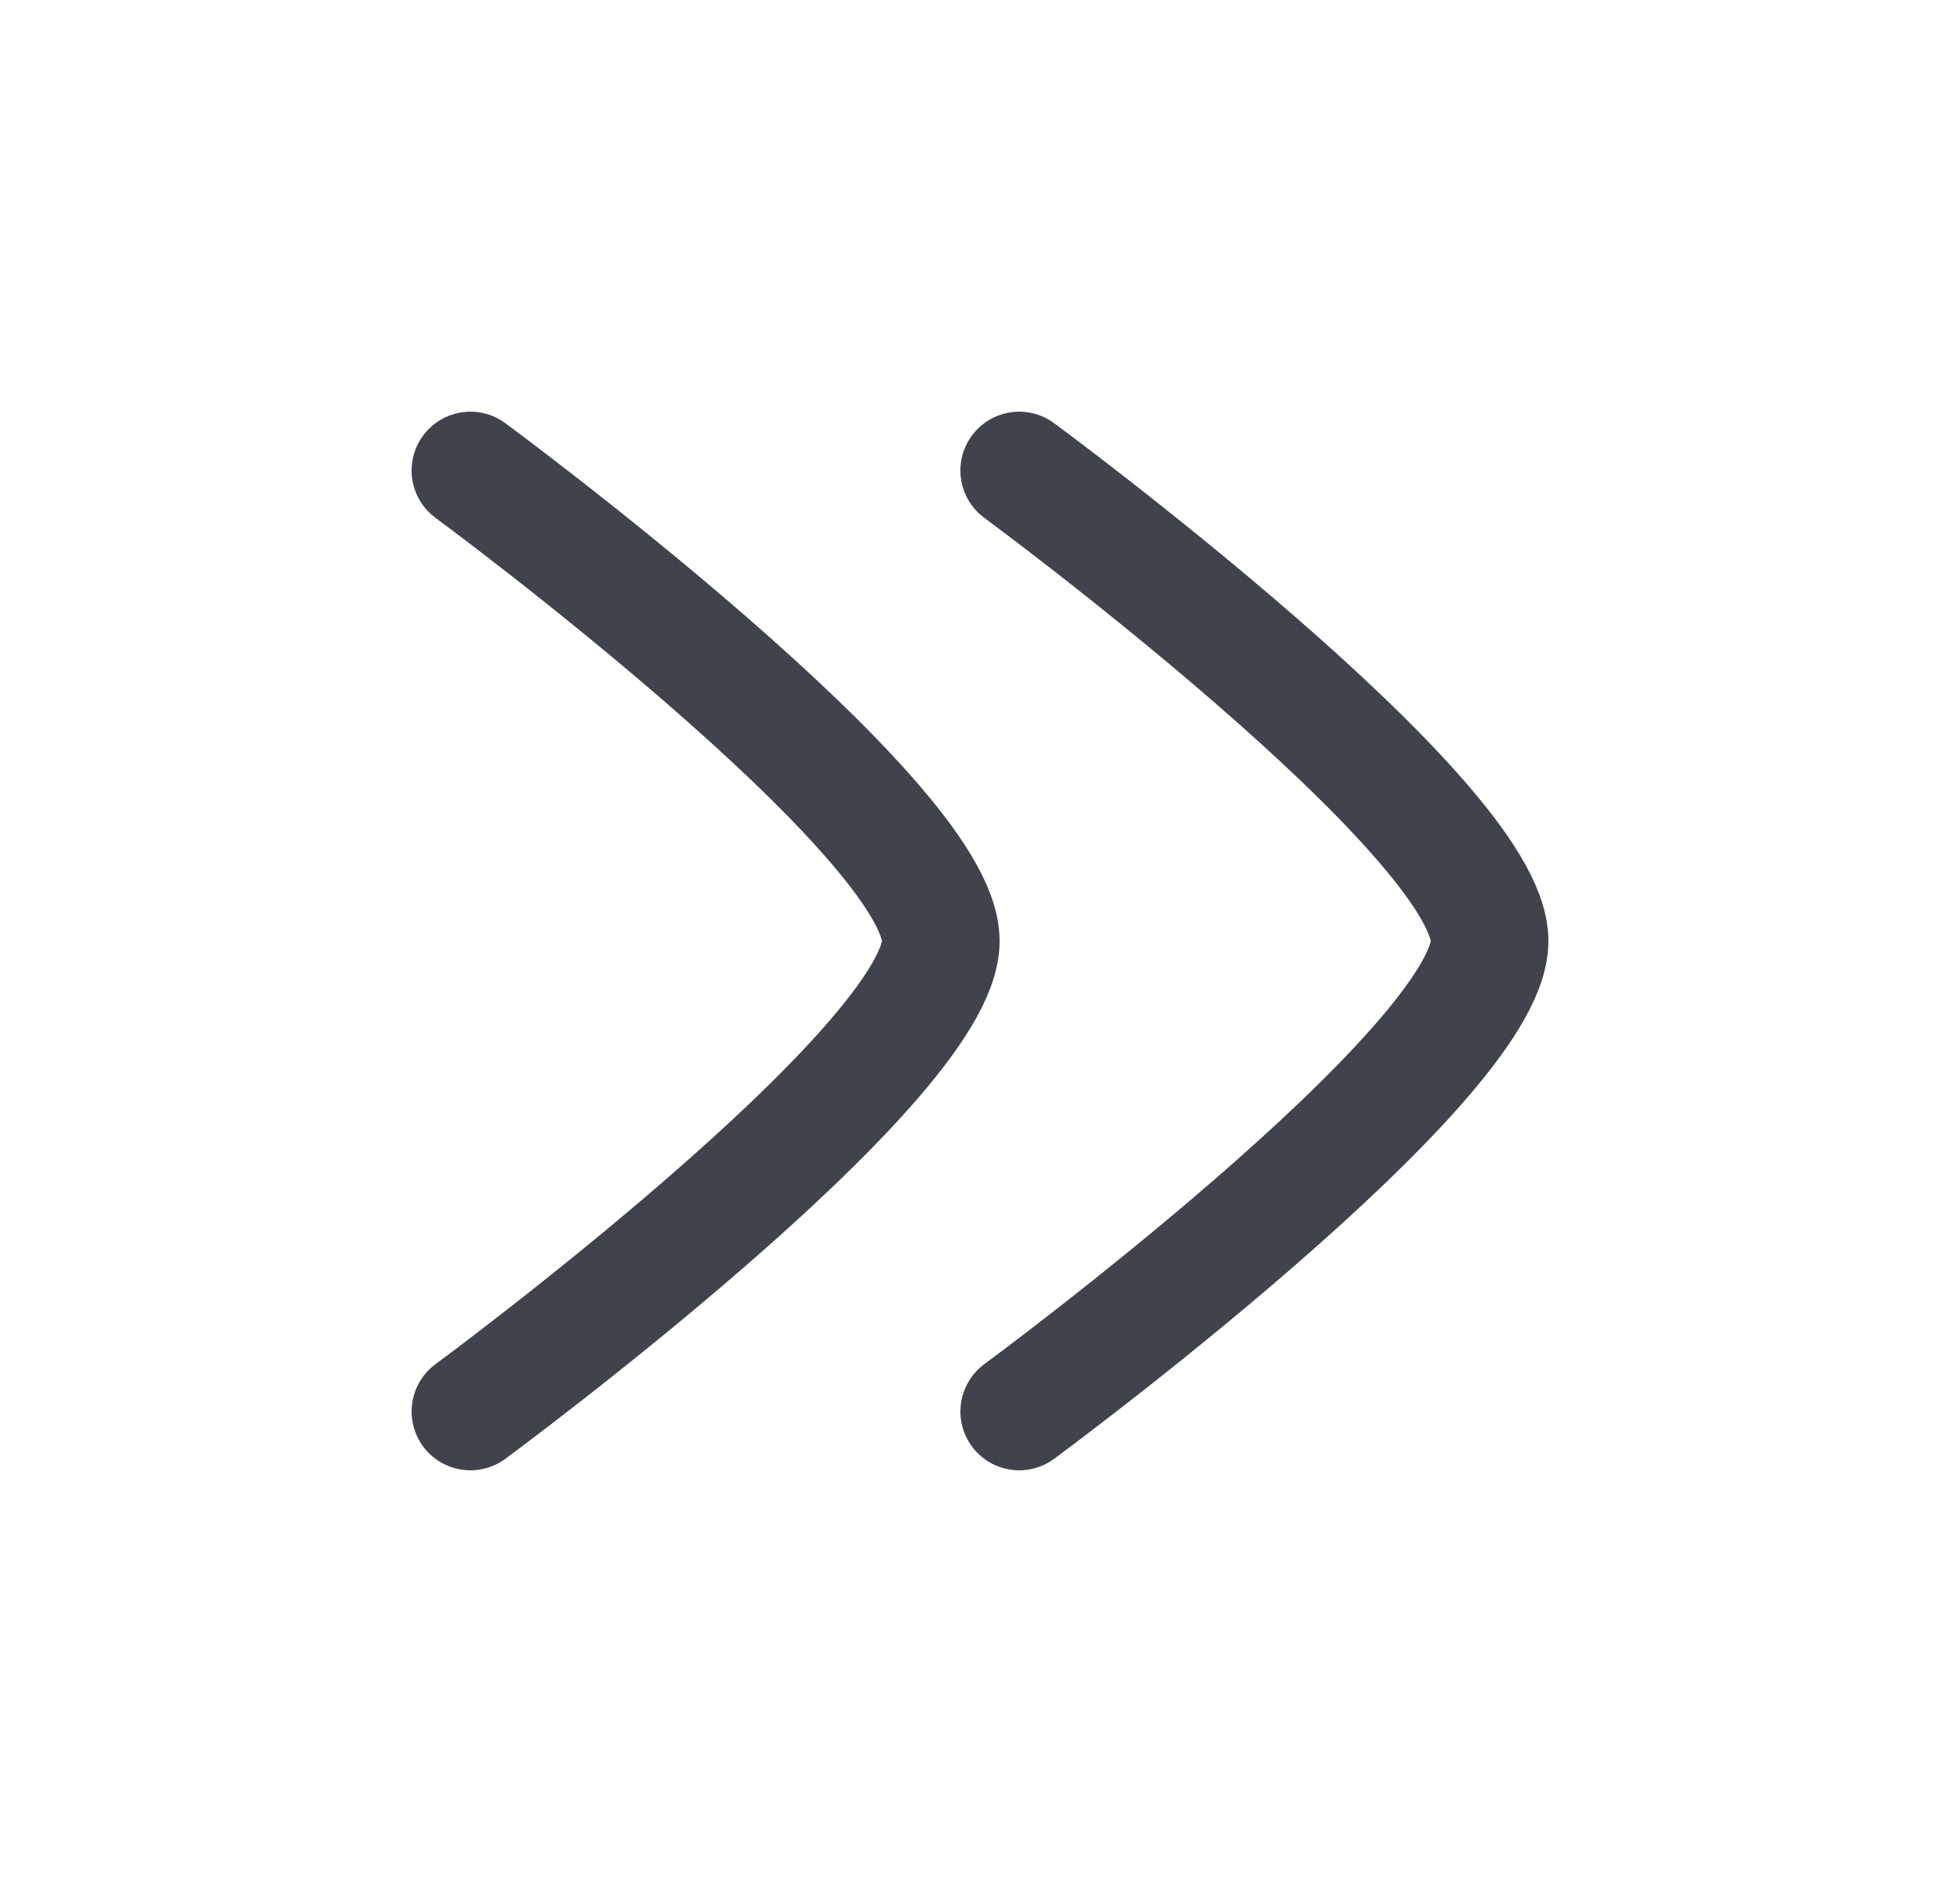 <svg width="25" height="24" viewBox="0 0 25 24" fill="none" xmlns="http://www.w3.org/2000/svg">
<path d="M13 18C13 18 19 13.581 19 12C19 10.419 13 6 13 6" stroke="#40434C" stroke-width="1.5" stroke-linecap="round" stroke-linejoin="round"/>
<path d="M6 18C6 18 12 13.581 12 12C12 10.419 6 6 6 6" stroke="#40434C" stroke-width="1.5" stroke-linecap="round" stroke-linejoin="round"/>
</svg>

